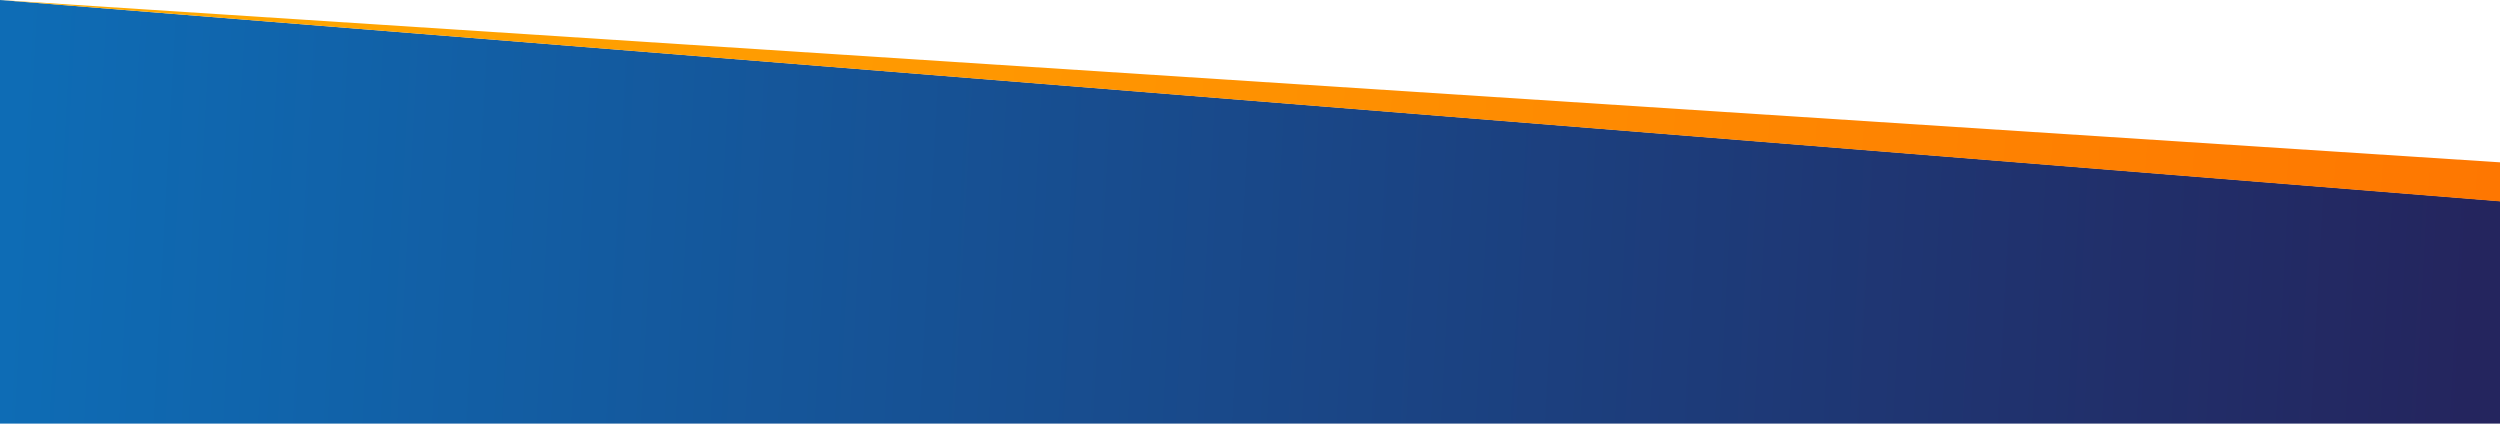 <svg width="1440" height="244" viewBox="0 0 1440 244" fill="none" xmlns="http://www.w3.org/2000/svg">
<path d="M0 244V0L1440 115.857V244H0Z" fill="url(#paint0_linear)"/>
<path d="M1440 116V93.5L0 0L1440 116Z" fill="url(#paint1_linear)"/>
<defs>
<linearGradient id="paint0_linear" x1="8.5" y1="56.93" x2="1426.99" y2="134.024" gradientUnits="userSpaceOnUse">
<stop stop-color="#0E6CB5"/>
<stop offset="1" stop-color="#24255E"/>
</linearGradient>
<linearGradient id="paint1_linear" x1="-2.89956e-05" y1="0" x2="1440" y2="104.5" gradientUnits="userSpaceOnUse">
<stop stop-color="#FFAC01"/>
<stop offset="1" stop-color="#FE7701"/>
</linearGradient>
</defs>
</svg>
